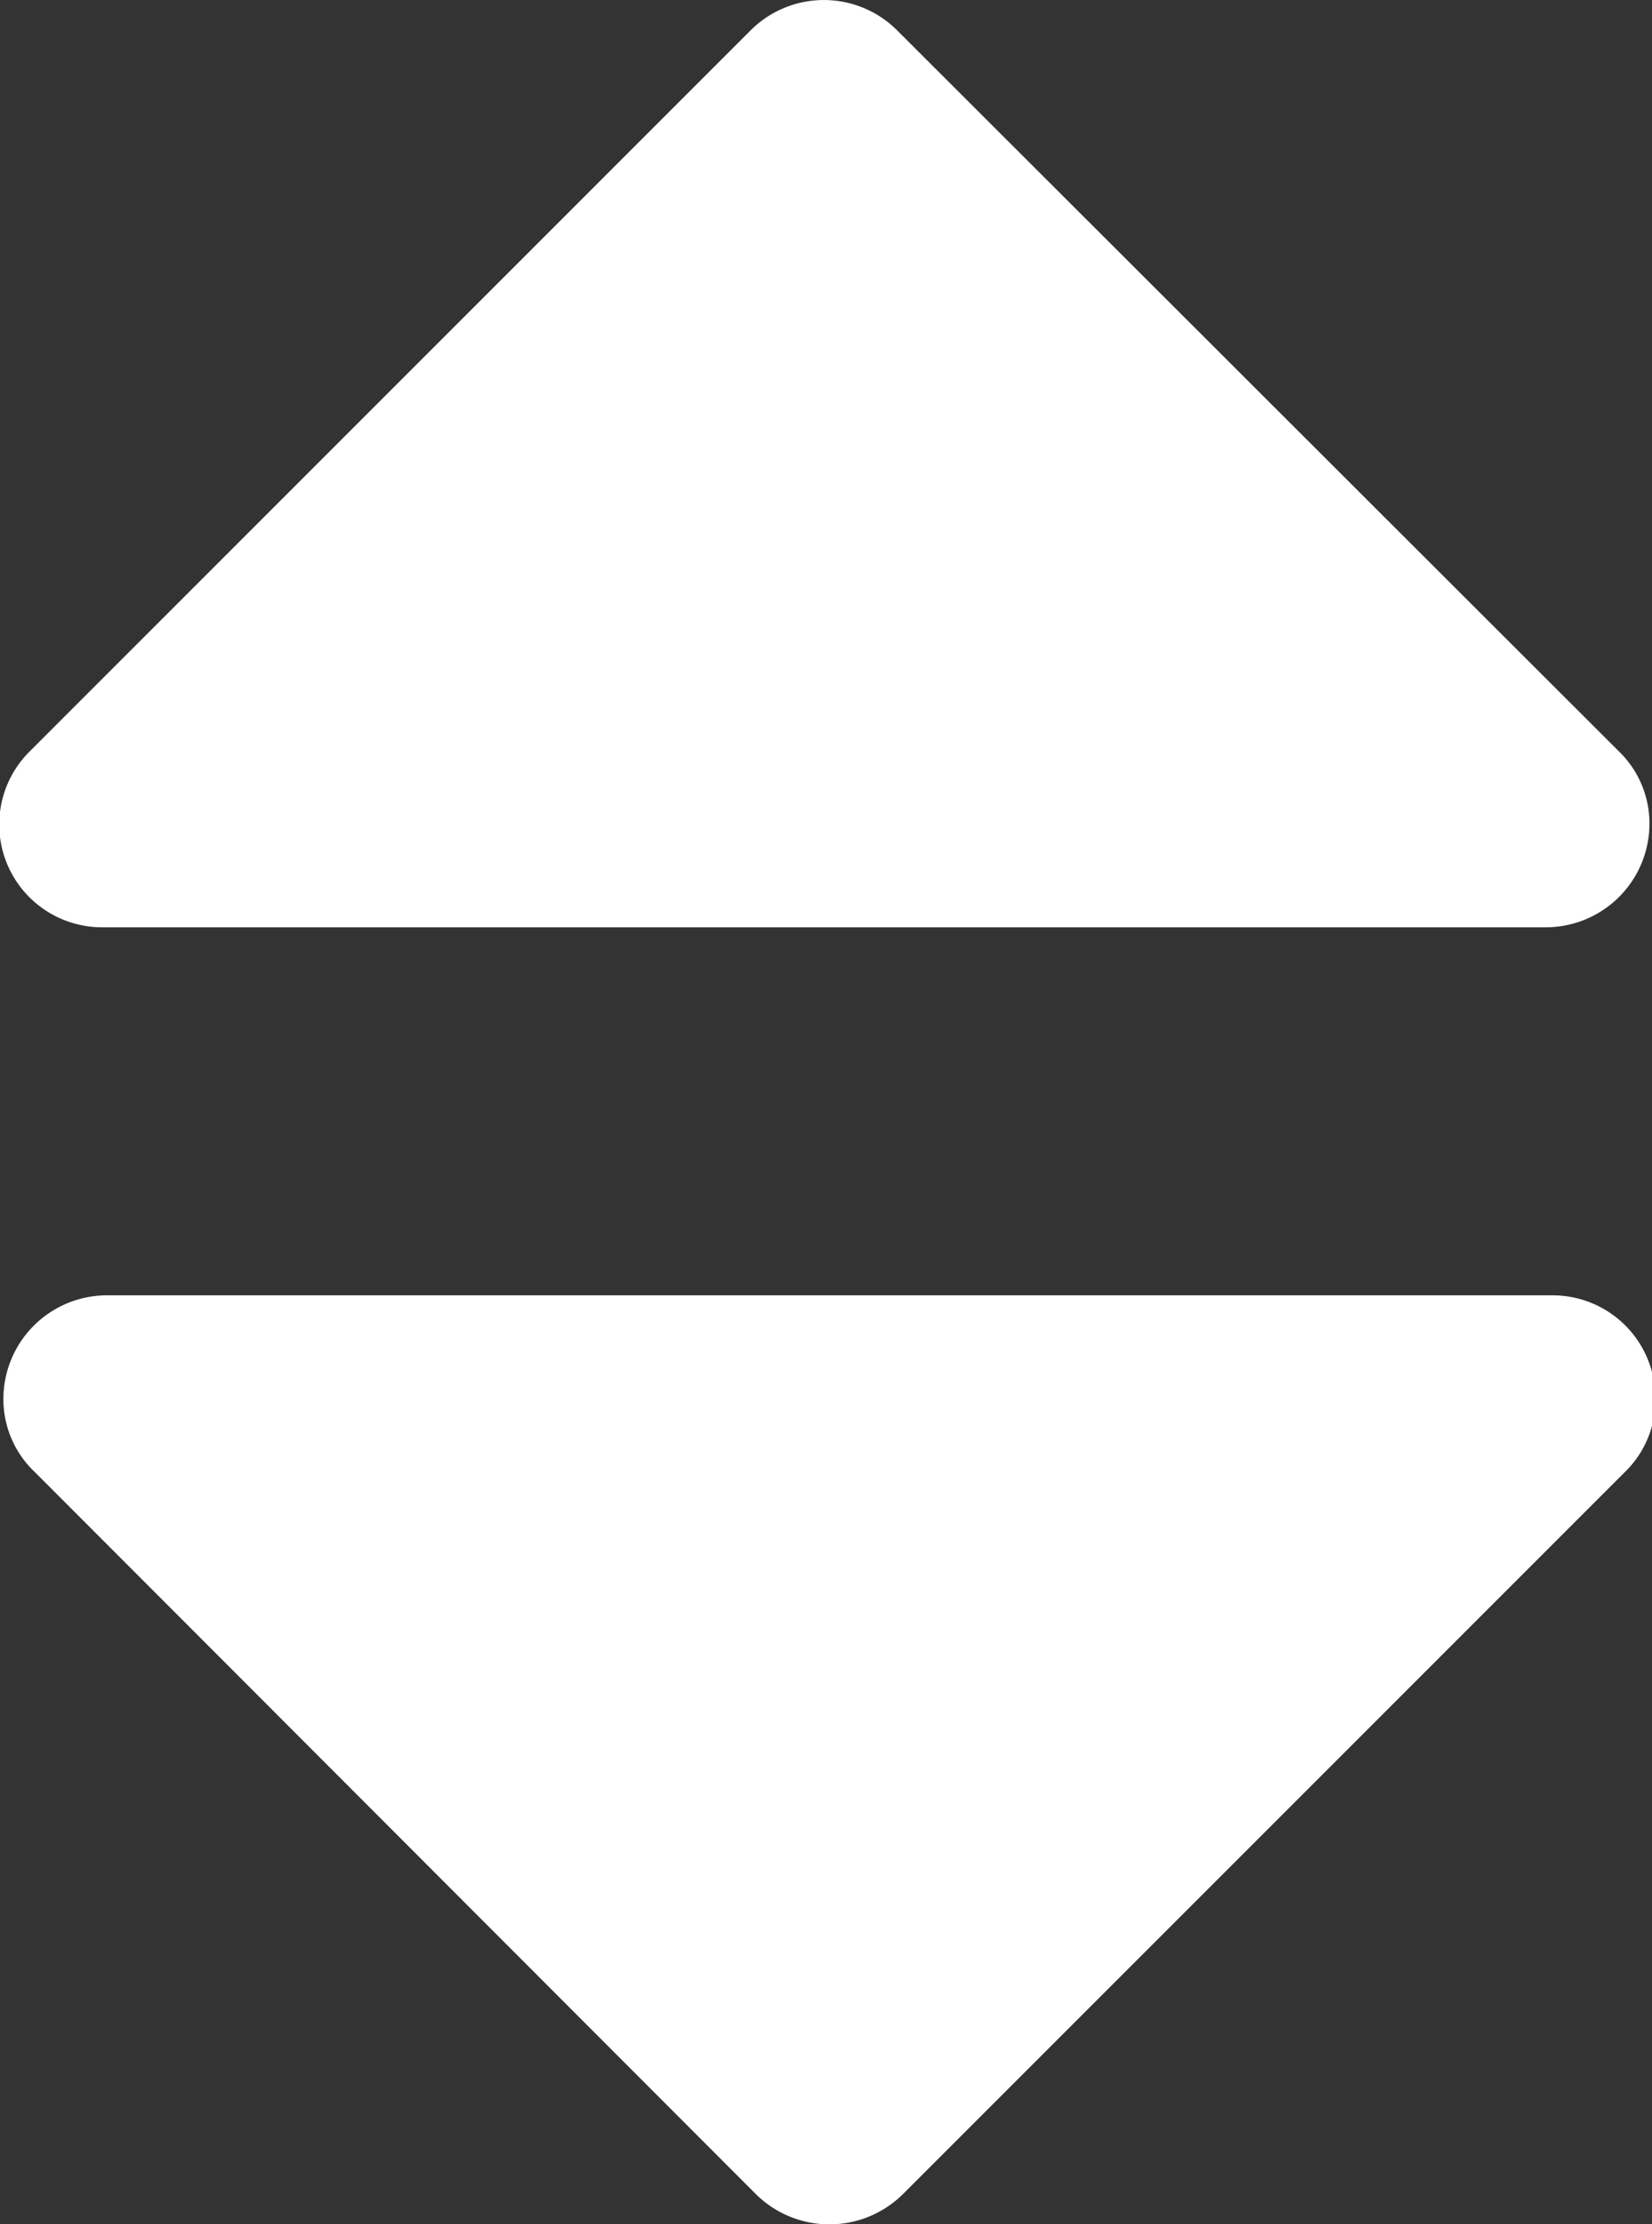 <svg id="圖層_1" data-name="圖層 1" xmlns="http://www.w3.org/2000/svg" viewBox="0 0 19.44 26.17"><rect x="0" y="0" width="19.44" height="26.17" fill="#333333" stroke="none"/><defs><style>.cls-1{fill:#fff;}</style></defs><path class="cls-1" d="M19.64,12h3a1.22,1.22,0,0,0,1.22-1.21,1.18,1.18,0,0,0-.37-.87L15,1.44a1.22,1.22,0,0,0-1.71,0l-8.5,8.5A1.21,1.21,0,0,0,5.67,12h3" transform="translate(-4.45 -1.09)"/><path class="cls-1" d="M8.71,16.33h-3a1.22,1.22,0,0,0-1.22,1.21,1.18,1.18,0,0,0,.37.87l8.49,8.5a1.23,1.23,0,0,0,1.72,0l8.5-8.5a1.18,1.18,0,0,0,.36-.87,1.21,1.21,0,0,0-1.21-1.21h-3" transform="translate(-4.45 -1.09)"/></svg>